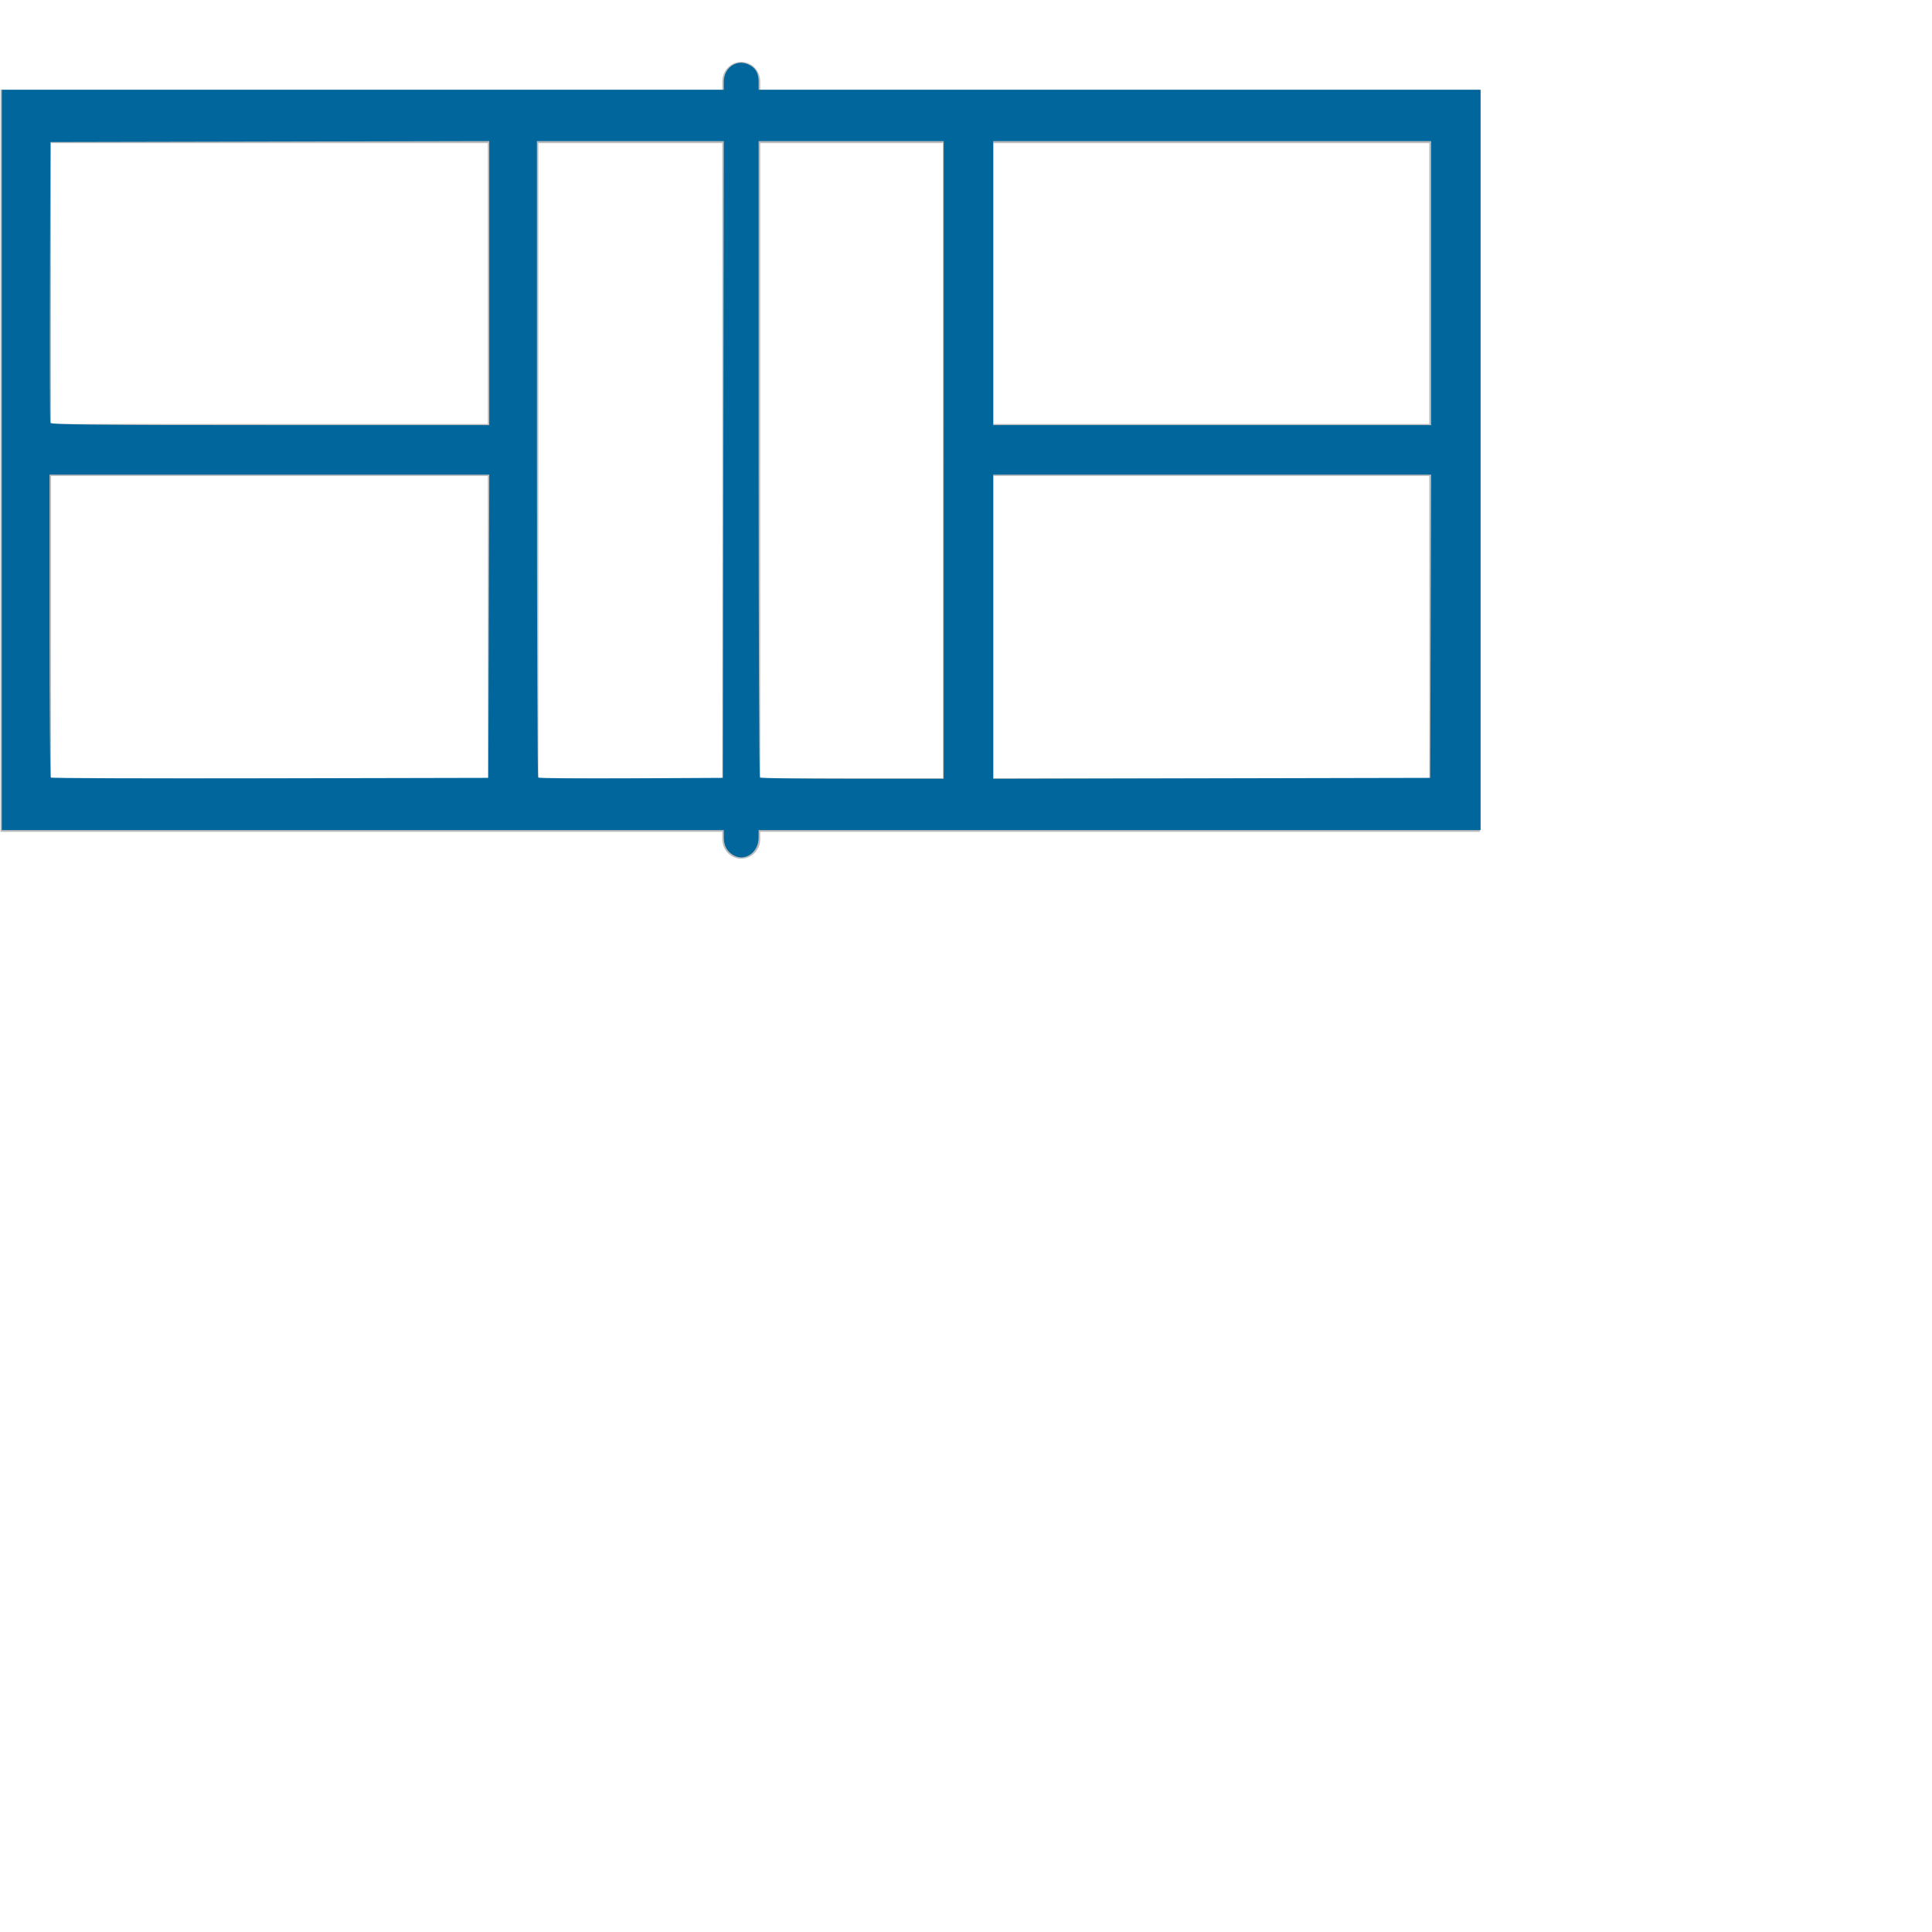 <?xml version="1.0" encoding="UTF-8" standalone="no"?>
<!-- Generator: Adobe Illustrator 25.0.1, SVG Export Plug-In . SVG Version: 6.00 Build 0)  -->

<svg
   version="1.1"
   x="0px"
   y="0px"
   width="750px"
   height="750px"
   viewBox="0 0 750 750"
   style="enable-background:new 0 0 750 750;"
   xml:space="preserve"
   id="svg722"
   sodipodi:docname="pickleball-court-notext-full.svg"
   inkscape:version="1.1 (c68e22c387, 2021-05-23)"
   xmlns:inkscape="http://www.inkscape.org/namespaces/inkscape"
   xmlns:sodipodi="http://sodipodi.sourceforge.net/DTD/sodipodi-0.dtd"
   xmlns="http://www.w3.org/2000/svg"
   xmlns:svg="http://www.w3.org/2000/svg"><defs
   id="defs726" /><sodipodi:namedview
   id="namedview724"
   pagecolor="#ffffff"
   bordercolor="#666666"
   borderopacity="1.0"
   inkscape:pageshadow="2"
   inkscape:pageopacity="0.0"
   inkscape:pagecheckerboard="0"
   showgrid="false"
   inkscape:zoom="0.99404068"
   inkscape:cx="505.51251"
   inkscape:cy="317.39144"
   inkscape:window-width="1920"
   inkscape:window-height="1017"
   inkscape:window-x="-8"
   inkscape:window-y="-8"
   inkscape:window-maximized="1"
   inkscape:current-layer="svg722"
   inkscape:snap-grids="false"
   inkscape:snap-to-guides="false" />
<style
   type="text/css"
   id="style694">
	.st0{fill: transparent;}
	.st1{fill:#bbb;}
	.st2{fill:none;stroke:#bbb;stroke-width:2;stroke-miterlimit:10;}
	.st3{opacity:0.98;}
	.st4{fill:none;stroke:#bbb;stroke-width:2;}
	.st5{fill:none;stroke:#bbb;stroke-width:2;stroke-dasharray:2.993,4.989;}
	.st6{fill:none;stroke:#bbb;stroke-width:2;stroke-dasharray:2.803,4.671;}
	.st7{fill:none;stroke:#bbb;stroke-width:2;stroke-dasharray:2.158,3.597;}
	.st8{fill:none;stroke:#bbb;stroke-width:2;stroke-dasharray:3.393,5.654;}
	.st9{fill:none;stroke:#bbb;stroke-width:2;stroke-dasharray:2.44,4.067;}
	.st10{fill:none;stroke:#bbb;stroke-width:2;stroke-dasharray:2.937,4.895;}
	.st11{fill:none;stroke:#bbb;stroke-width:2;stroke-dasharray:2.872,4.786;}
	.st12{fill:none;stroke:#bbb;stroke-width:2;stroke-dasharray:3.615,6.026;}
	.st13{fill:none;stroke:#bbb;stroke-width:2;stroke-dasharray:3.148,5.247;}
	.st14{fill:none;stroke:#bbb;stroke-width:2;stroke-dasharray:3.126,5.21;}
	.st15{fill:none;stroke:#bbb;stroke-width:28;}
	.st16{fill:none;stroke:#bbb;stroke-width:28;stroke-dasharray:5.065,7.091;}
	.st17{fill:none;stroke:#bbb;stroke-width:28;stroke-dasharray:4.866,6.813;}
	.st18{fill:none;stroke:#bbb;stroke-width:28;stroke-dasharray:4.885,6.84;}
	.st19{fill:none;stroke:#bbb;stroke-width:28;stroke-dasharray:5.11,7.154;}
	.st20{fill:none;stroke:#bbb;stroke-width:28;stroke-dasharray:5.04,7.056;}
	.st21{fill:none;stroke:#bbb;stroke-width:28;stroke-dasharray:5.068,7.095;}
	.st22{fill:none;stroke:#bbb;stroke-width:28;stroke-dasharray:5.02,7.029;}
	.st23{fill:none;stroke:#bbb;stroke-width:28;stroke-dasharray:4.877,6.828;}
	.st24{fill:none;stroke:#bbb;stroke-width:28;stroke-dasharray:4.951,6.932;}
	.st25{fill:none;stroke:#bbb;stroke-width:28;stroke-dasharray:4.93,6.902;}
	.st26{fill:none;stroke:#bbb;stroke-width:28;stroke-dasharray:5.006,7.008;}
	.st27{fill:none;stroke:#bbb;stroke-width:28;stroke-dasharray:5.006,7.008;}
	.st28{fill:none;stroke:#bbb;stroke-width:28;stroke-dasharray:4.967,6.954;}
	.st29{fill:none;stroke:#bbb;stroke-width:28;stroke-dasharray:4.989,6.985;}
	.st30{fill:none;stroke:#bbb;stroke-width:28;stroke-dasharray:5.248,7.347;}
	.st31{fill:none;stroke:#bbb;stroke-width:28;stroke-dasharray:5.151,7.211;}
	.st32{fill:none;stroke:#bbb;stroke-width:5;}
	.st33{fill:none;stroke:#bbb;stroke-width:5;stroke-dasharray:3.987,5.98;}
	.st34{fill:none;stroke:#bbb;stroke-width:5;stroke-dasharray:4.246,6.369;}
	.st35{fill:none;stroke:#bbb;stroke-width:5;stroke-dasharray:4.059,6.089;}
	.st36{fill:none;stroke:#bbb;stroke-width:5;stroke-dasharray:4.021,6.032;}
	.st37{fill:none;stroke:#bbb;stroke-width:5;stroke-dasharray:4.243,6.364;}
	.st38{fill:none;stroke:#bbb;stroke-width:5;stroke-dasharray:3.825,5.738;}
	.st39{fill:none;stroke:#bbb;stroke-width:5;stroke-dasharray:3.631,5.447;}
	.st40{fill:none;stroke:#bbb;stroke-width:5;stroke-dasharray:3.747,5.62;}
	.st41{fill:none;stroke:#bbb;stroke-width:5;stroke-dasharray:4,6;}
	.st42{fill:none;stroke:#bbb;stroke-width:5;stroke-dasharray:3.997,5.996;}
	.st43{fill:none;stroke:#bbb;stroke-width:28;stroke-dasharray:5.078,7.109;}
	.st44{fill:none;stroke:#bbb;stroke-width:28;stroke-dasharray:5.063,7.088;}
	.st45{fill:none;stroke:#bbb;stroke-width:28;stroke-dasharray:5.085,7.12;}
	.st46{fill:none;stroke:#bbb;stroke-width:28;stroke-dasharray:4.959,6.942;}
	.st47{fill:none;stroke:#bbb;stroke-width:28;stroke-dasharray:4.941,6.917;}
	.st48{fill:none;stroke:#bbb;stroke-width:28;stroke-dasharray:4.549,6.368;}
	.st49{fill:none;stroke:#bbb;stroke-width:28;stroke-dasharray:4.899,6.859;}
	.st50{fill:none;stroke:#bbb;stroke-width:28;stroke-dasharray:5.184,7.258;}
	.st51{fill:none;stroke:#bbb;stroke-width:28;stroke-dasharray:5.165,7.231;}
	.st52{fill:none;stroke:#bbb;stroke-width:28;stroke-dasharray:4.992,6.989;}
	.st53{fill:none;stroke:#bbb;stroke-width:28;stroke-dasharray:4.991,6.987;}
	.st54{fill:none;stroke:#bbb;stroke-width:28;stroke-dasharray:5.122,7.17;}
	.st55{fill:none;stroke:#bbb;stroke-width:28;stroke-dasharray:4.919,6.887;}
	.st56{fill:none;stroke:#bbb;stroke-width:28;stroke-dasharray:5.122,7.171;}
	.st57{fill:none;stroke:#bbb;stroke-width:28;stroke-dasharray:4.953,6.934;}
	.st58{fill:none;stroke:#bbb;stroke-width:5;stroke-dasharray:3.989,5.983;}
	.st59{fill:none;stroke:#bbb;stroke-width:5;stroke-dasharray:3.985,5.977;}
	.st60{fill:none;stroke:#bbb;stroke-width:28;stroke-dasharray:4.971,6.959;}
	.st61{fill:none;stroke:#bbb;stroke-width:3;}
	.st62{fill:none;stroke:#bbb;stroke-width:3;stroke-dasharray:4.965,6.952;}
	.st63{fill:none;stroke:#bbb;stroke-width:28;stroke-dasharray:4.996,6.995;}
	.st64{fill:none;stroke:#bbb;stroke-width:28;stroke-dasharray:5.041,7.057;}
	.st65{fill:none;stroke:#bbb;stroke-width:28;stroke-dasharray:4.999,6.999;}
	.st66{fill:none;stroke:#bbb;stroke-width:28;stroke-dasharray:4.922,6.891;}
	.st67{fill:none;stroke:#bbb;stroke-width:28;stroke-dasharray:4.973,6.962;}
	.st68{fill:none;stroke:#bbb;stroke-width:28;stroke-dasharray:5.038,7.054;}
	.st69{fill:none;stroke:#bbb;stroke-width:28;stroke-dasharray:4.974,6.964;}
	.st70{fill:none;stroke:#bbb;stroke-width:28;stroke-dasharray:4.854,6.795;}
	.st71{fill:none;stroke:#bbb;stroke-width:28;stroke-dasharray:5.007,7.01;}
	.st72{fill:none;stroke:#bbb;stroke-width:28;stroke-dasharray:5.039,7.055;}
	.st73{fill:none;stroke:#bbb;stroke-width:28;stroke-dasharray:4.923,6.892;}
	.st74{fill:none;stroke:#bbb;stroke-width:28;stroke-dasharray:4.845,6.783;}
	.st75{fill:none;stroke:#bbb;stroke-width:28;stroke-dasharray:5.007,7.009;}
	.st76{fill:none;stroke:#bbb;stroke-miterlimit:10;}
	.st77{fill:none;stroke:#bbb;stroke-width:1.75;stroke-miterlimit:10;}
	.st78{fill:none;stroke:#bbb;stroke-width:28;stroke-miterlimit:10;}
	.st79{fill:none;stroke:#bbb;stroke-width:1.5;stroke-miterlimit:10;}
	.st80{fill:none;stroke:#bbb;stroke-width:5;stroke-miterlimit:10;}
	.st81{fill:none;stroke:#bbb;stroke-width:3.5;stroke-miterlimit:10;}
	.st82{fill:none;stroke:#bbb;stroke-width:3;stroke-miterlimit:10;}
	.st83{fill:none;stroke:#bbb;stroke-width:2.65;stroke-miterlimit:10;}
	.st84{fill:none;stroke:#bbb;stroke-width:2.45;stroke-miterlimit:10;}
	.st85{fill:none;stroke:#bbb;stroke-width:2.5;stroke-miterlimit:10;}
	.st86{fill:none;stroke:#bbb;stroke-width:2.2;stroke-miterlimit:10;}
	.st87{fill:none;stroke:#bbb;stroke-width:2.35;stroke-miterlimit:10;}
	.st88{fill:none;stroke:#bbb;stroke-width:20;stroke-linecap:round;stroke-linejoin:round;stroke-miterlimit:10;}
</style>
<g
   id="_x32_D_x24_AG-SPORTS"
   transform="matrix(0.981,0,0,1.009,-80.363,-203.694)">
	<g
   id="POLYLINE_797_">
		<line
   class="st78"
   x1="284.96"
   y1="503.63"
   x2="284.96"
   y2="246.37"
   id="line696"
   style="stroke-width:20;stroke-miterlimit:10;stroke-dasharray:none" />
	</g>
	<g
   id="POLYLINE_799_">
		<line
   class="st78"
   x1="465.04"
   y1="375"
   x2="657.98"
   y2="375"
   id="line699"
   style="stroke-width:20;stroke-miterlimit:10;stroke-dasharray:none" />
	</g>
	<g
   id="POLYLINE_800_">
		<line
   class="st78"
   x1="465.04"
   y1="503.63"
   x2="465.04"
   y2="246.37"
   id="line702"
   style="stroke-width:20;stroke-miterlimit:10;stroke-dasharray:none" />
	</g>
	<g
   id="POLYLINE_801_">
		<line
   class="st78"
   x1="284.96"
   y1="375"
   x2="92.02"
   y2="375"
   id="line705"
   style="stroke-width:20;stroke-miterlimit:10;stroke-dasharray:none" />
	</g>
	<g
   id="POLYLINE_807_">
		<polyline
   class="st88"
   points="375.25,229.23 375.25,375 375.25,520.77   "
   id="polyline708"
   style="stroke-width:15;stroke-miterlimit:10;stroke-dasharray:none"
   transform="translate(0,3.968)" />
	</g>
	<g
   id="POLYLINE_808_">
		<polyline
   class="st78"
   points="374.75,503.63 92.02,503.63 92.02,246.37 374.75,246.37   "
   id="polyline711"
   style="fill:none;fill-opacity:1;stroke:#bbbbbb;stroke-width:20;stroke-miterlimit:10;stroke-dasharray:none;stroke-opacity:1"
   transform="matrix(0.999,0,0,1.03,0.191,-7.131)" />
	</g>
	<g
   id="POLYLINE_809_">
		<polyline
   class="st78"
   points="375.25,246.37 657.98,246.37 657.98,503.63 375.25,503.63   "
   id="polyline714"
   style="stroke-width:20;stroke-miterlimit:10;stroke-dasharray:none"
   transform="matrix(0.999,0,0,1.03,0.191,-7.132)" />
	</g>
</g>

<path
   style="fill:#00669b;fill-opacity:1;stroke:none;stroke-width:0.722"
   d="m 284.894,332.084 c -2.58,-1.419 -3.88,-3.695 -3.897,-6.821 l -0.016,-3.023 H 140.846 0.711 V 178.547 34.855 H 140.846 280.982 v -3.097 c 0,-5.314 4.672,-8.757 9.29,-6.844 2.951,1.222 4.226,3.304 4.226,6.899 v 3.043 H 434.632 574.768 V 178.547 322.239 H 434.632 294.497 l -0.016,3.023 c -0.029,5.578 -5.182,9.244 -9.587,6.821 z m -95.138,-88.982 0.182,-58.864 H 104.572 19.206 v 58.567 c 0,32.212 0.215,58.782 0.477,59.045 0.262,0.262 38.595,0.396 85.184,0.296 l 84.707,-0.181 z m 91.05,-64.732 0.18,-123.596 H 244.705 208.424 V 178.073 c 0,67.815 0.216,123.516 0.481,123.781 0.264,0.264 16.51,0.398 36.101,0.296 l 35.62,-0.184 z m 85.537,0.178 V 54.773 H 330.42 294.497 V 178.073 c 0,67.815 0.213,123.513 0.474,123.774 0.261,0.261 16.426,0.474 35.923,0.474 h 35.449 z m 189.044,64.555 0.182,-58.864 h -85.01 -85.01 v 59.045 59.045 l 84.828,-0.181 84.828,-0.181 z M 189.929,109.9 V 54.767 l -85.184,0.181 -85.184,0.181 -0.184,54.062 c -0.101,29.734 -0.031,54.462 0.156,54.951 0.269,0.705 18,0.889 85.368,0.889 h 85.028 z m 365.632,0.003 V 54.773 h -85.006 -85.006 v 55.129 55.129 h 85.006 85.006 z"
   id="path96995" /></svg>
